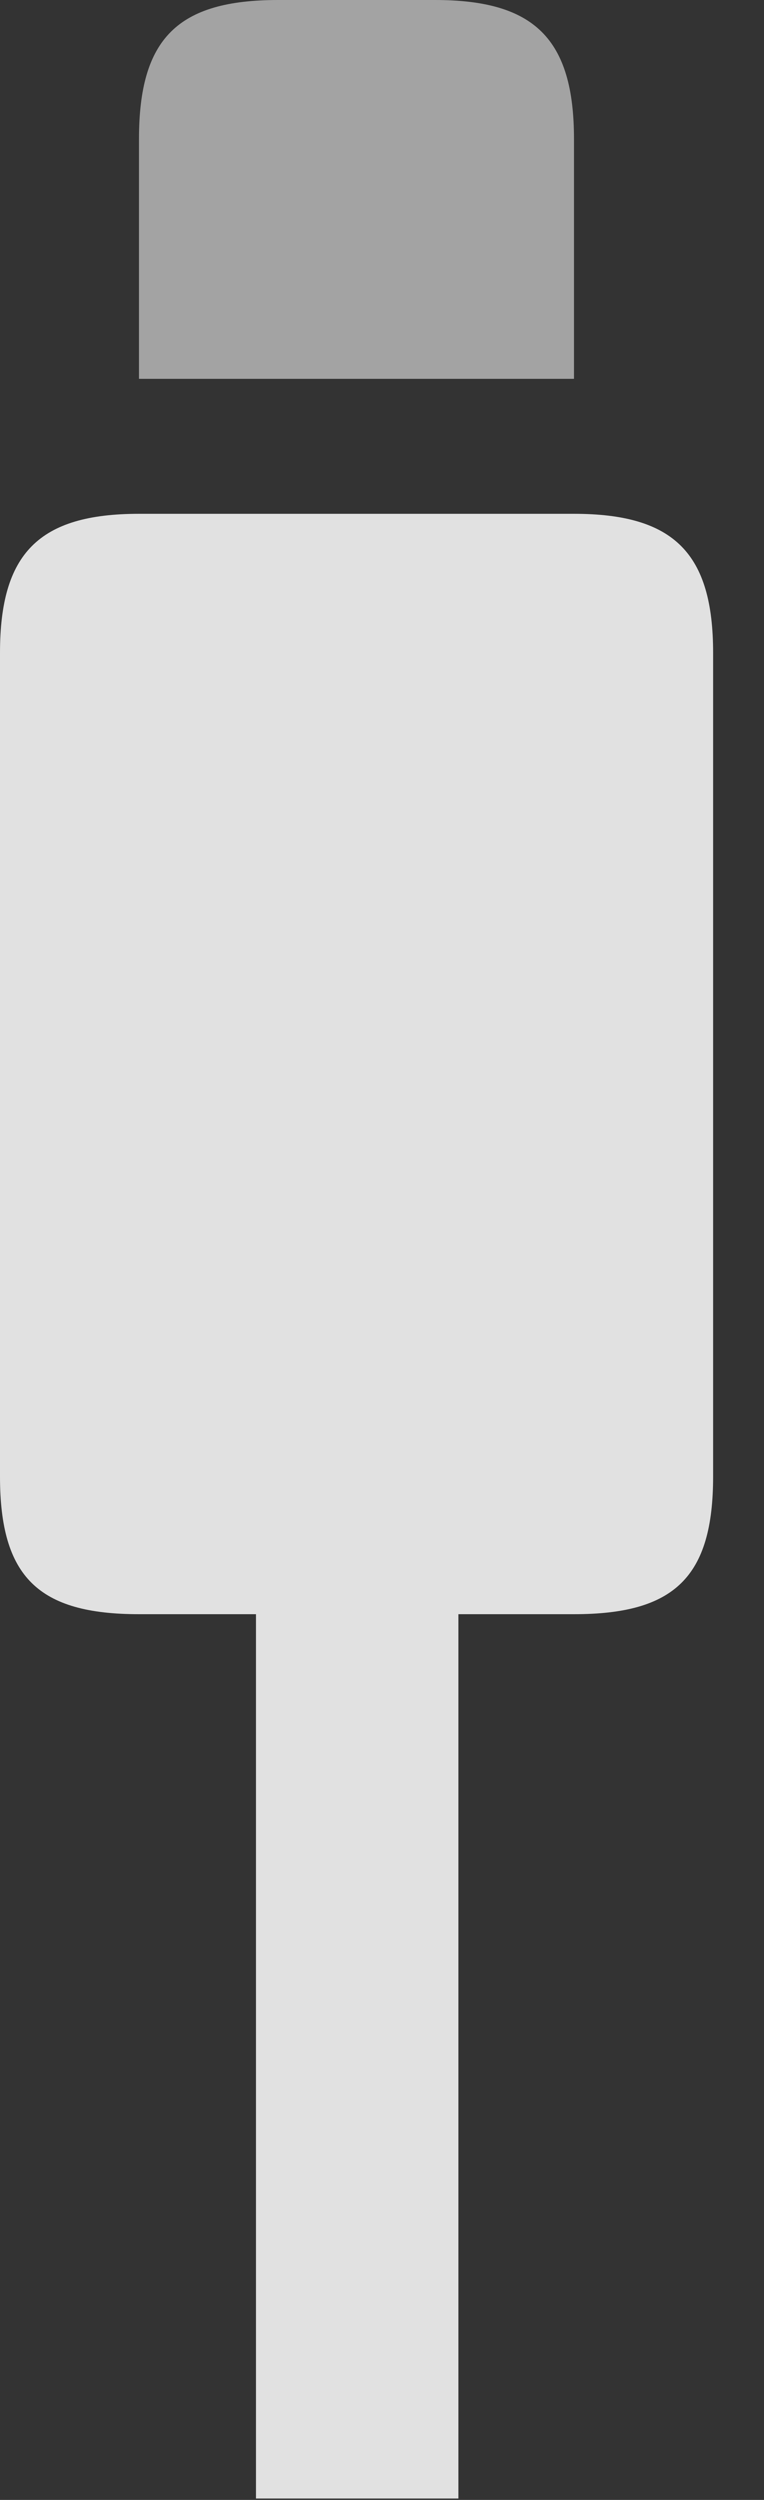 <?xml version="1.0" encoding="UTF-8"?>
<!--Generator: Apple Native CoreSVG 232.5-->
<!DOCTYPE svg
PUBLIC "-//W3C//DTD SVG 1.1//EN"
       "http://www.w3.org/Graphics/SVG/1.1/DTD/svg11.dtd">
<svg version="1.1" xmlns="http://www.w3.org/2000/svg" xmlns:xlink="http://www.w3.org/1999/xlink" width="5.42" height="17.725">
 <rect width="100%" height="100%" fill="#333333" stroke="none"/>
 <g>
  <rect height="17.725" opacity="0" width="5.42" x="0" y="0"/>
  <path d="M1.816 17.715L3.252 17.715L3.252 10.273L1.816 10.273ZM0.986 11.445L4.072 11.445C4.785 11.445 5.059 11.182 5.059 10.469L5.059 4.629C5.059 3.926 4.785 3.643 4.072 3.643L0.986 3.643C0.273 3.643 0 3.926 0 4.629L0 10.469C0 11.182 0.273 11.445 0.986 11.445Z" fill="#ffffff" fill-opacity="0.85"/>
  <path d="M0.986 2.686L4.072 2.686L4.072 0.986C4.072 0.273 3.789 0 3.086 0L1.973 0C1.26 0 0.986 0.273 0.986 0.986Z" fill="#ffffff" fill-opacity="0.55"/>
 </g>
</svg>
